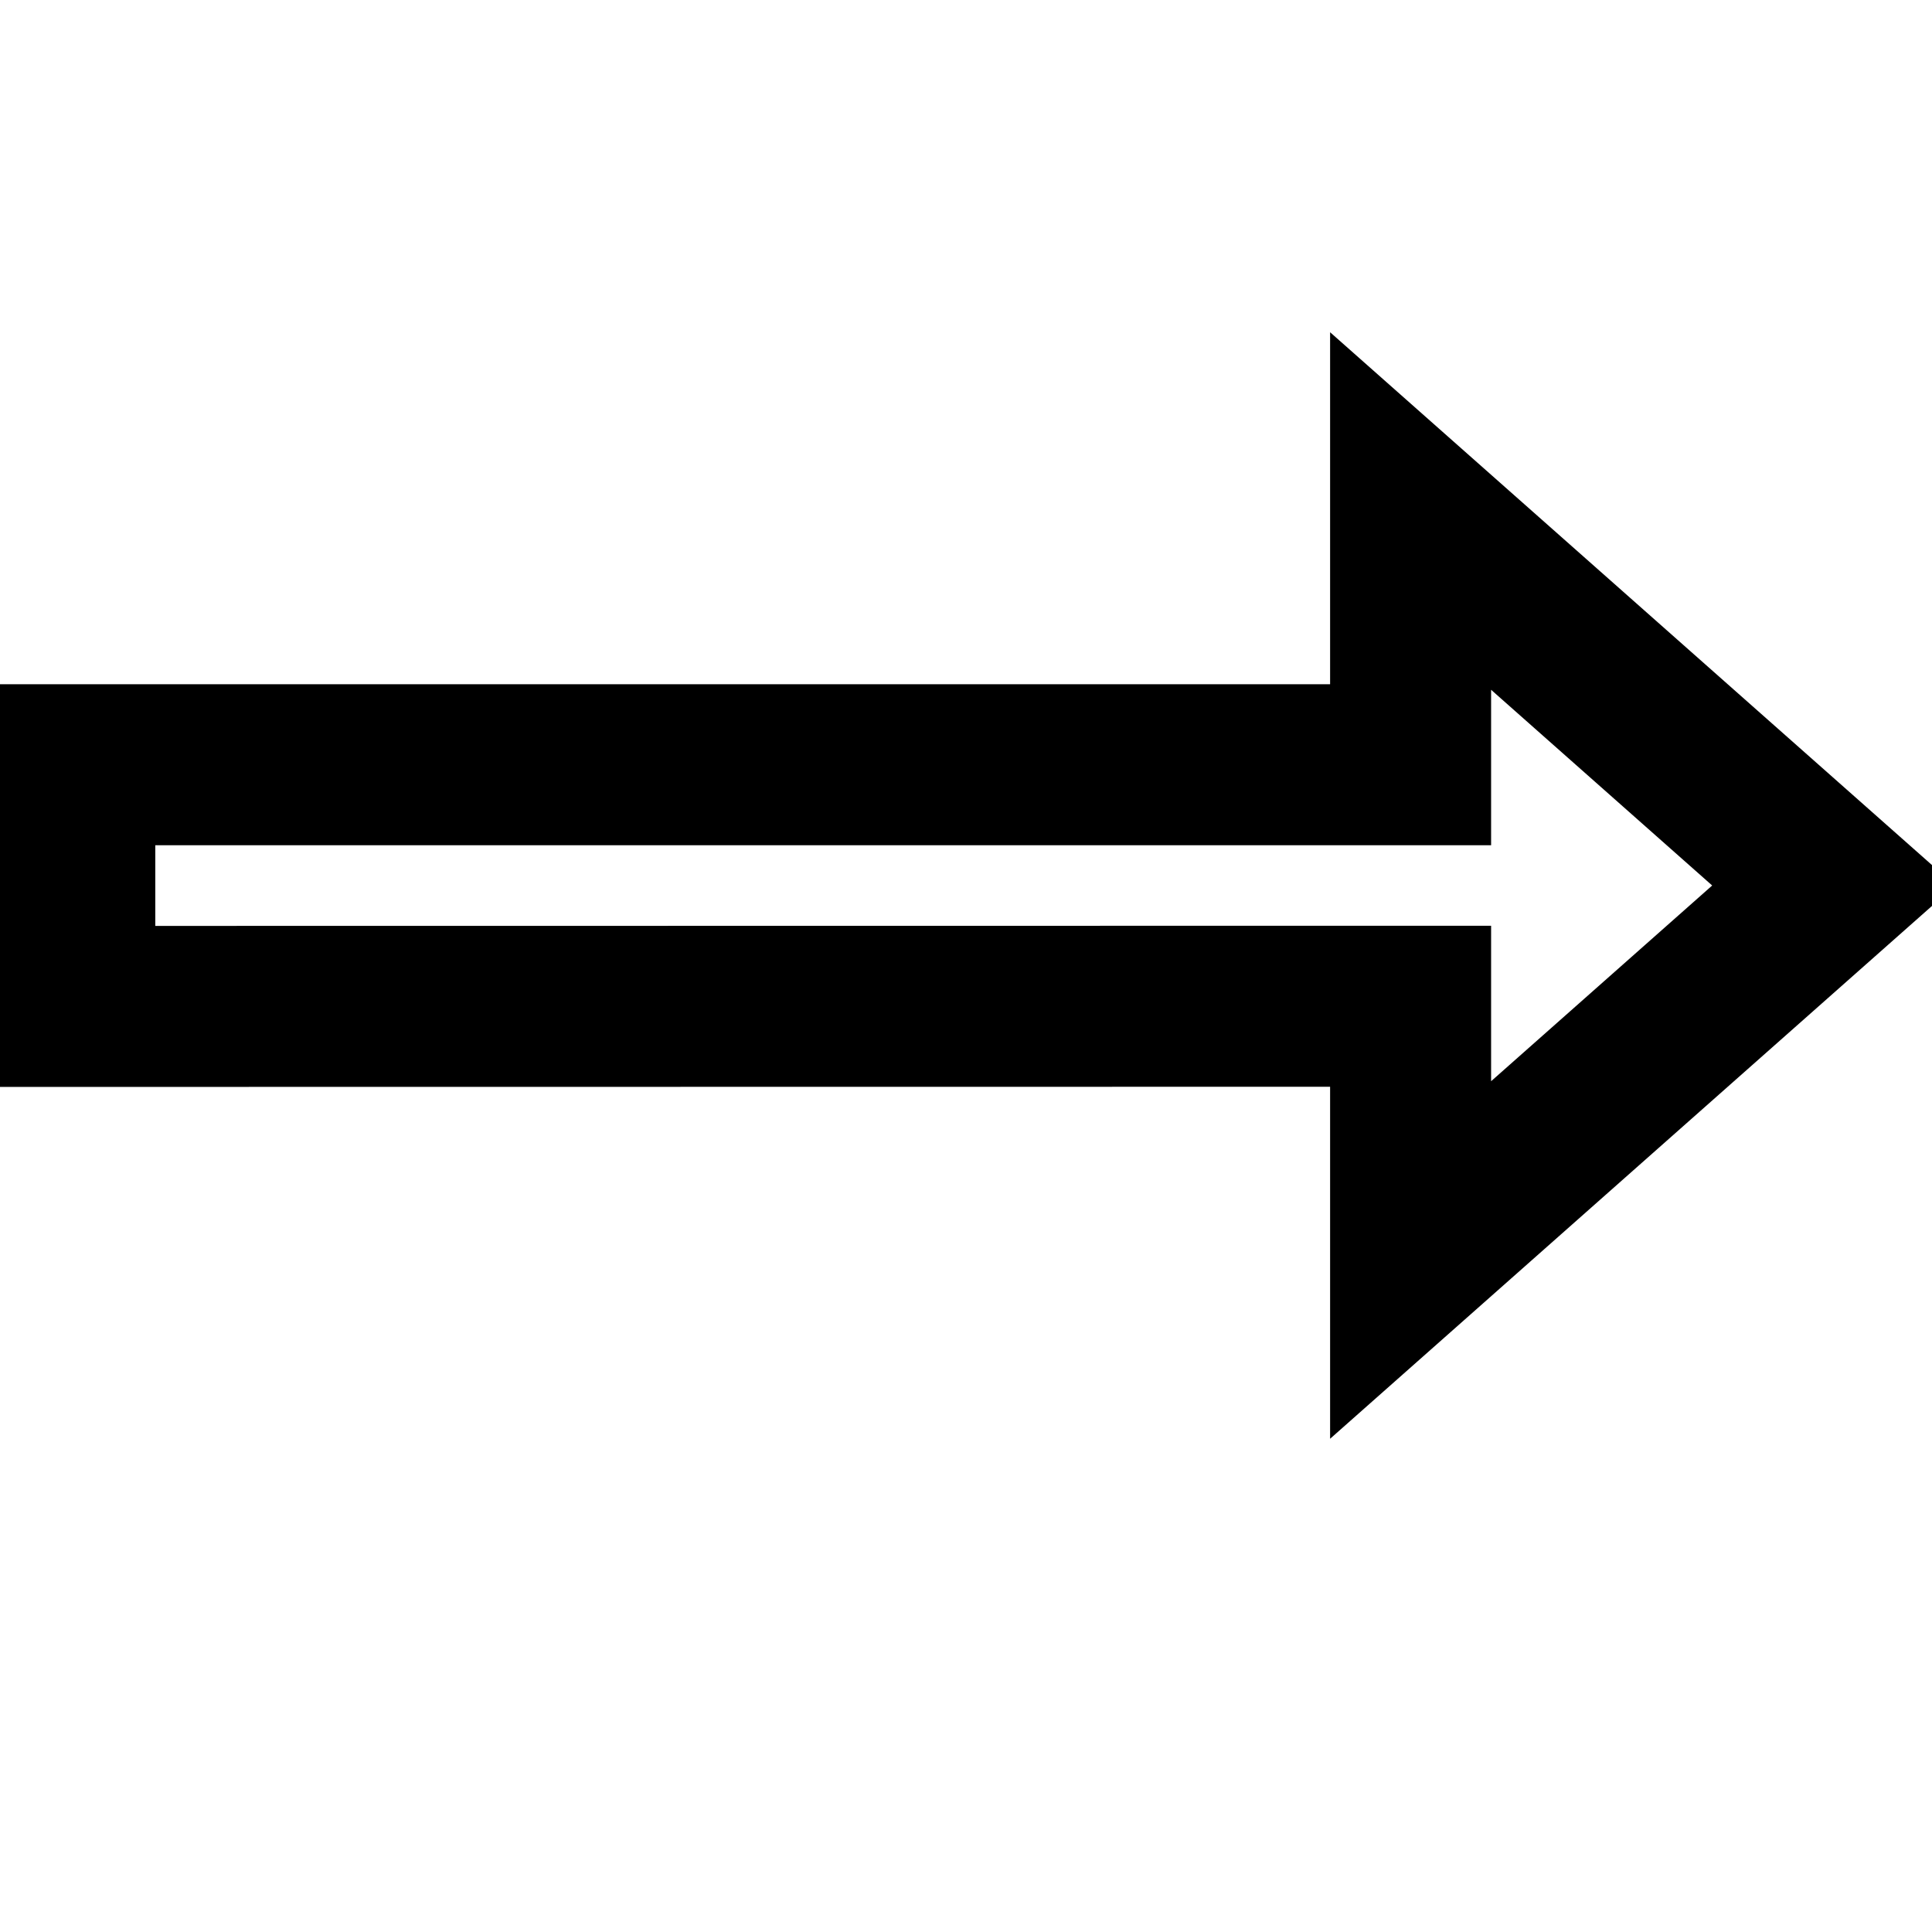 <?xml version="1.0" encoding="UTF-8"?>
<svg width="24" height="24" version="1.1" xmlns="http://www.w3.org/2000/svg" xmlns:cc="http://creativecommons.org/ns#" xmlns:dc="http://purl.org/dc/elements/1.1/" xmlns:rdf="http://www.w3.org/1999/02/22-rdf-syntax-ns#">
 <path d="m0.929 12.502v-3.002h16.594v-3.152l5.255 4.652-5.255 4.652v-3.152z" fill="none" 
 pointer-events="none" stroke="black" 
 stroke-miterlimit="10" stroke-width="2"
 vector-effect="non-scaling-stroke"/>
</svg>

